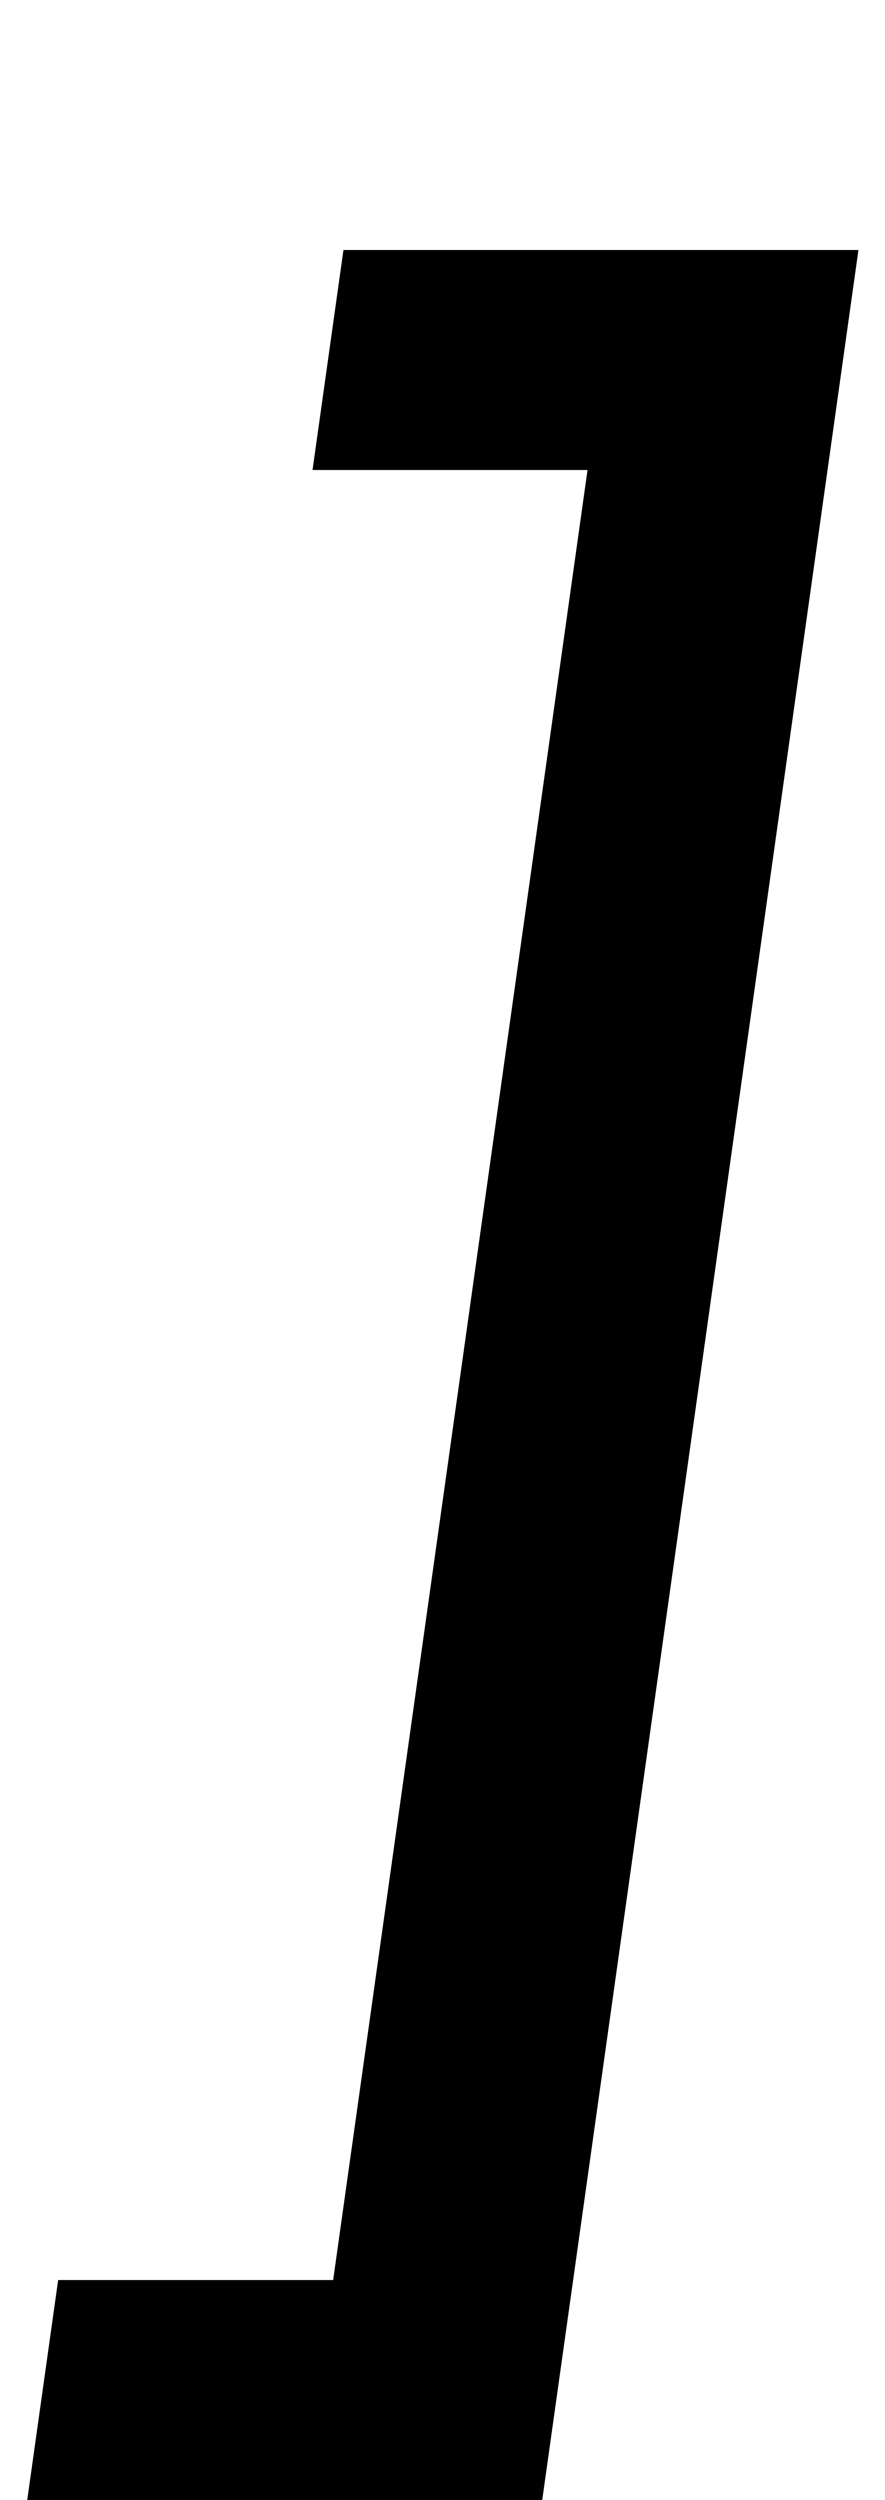 <?xml version="1.0" standalone="no"?>
<!DOCTYPE svg PUBLIC "-//W3C//DTD SVG 1.1//EN" "http://www.w3.org/Graphics/SVG/1.1/DTD/svg11.dtd" >
<svg xmlns="http://www.w3.org/2000/svg" xmlns:xlink="http://www.w3.org/1999/xlink" version="1.1" viewBox="-19 0 354 1000">
  <g transform="matrix(1 0 0 -1 0 800)">
   <path fill="currentColor"
d="M118.38 700h206l-126.49 -900h-206l12.37 88h110l101.75 724h-110z" />
  </g>

</svg>
